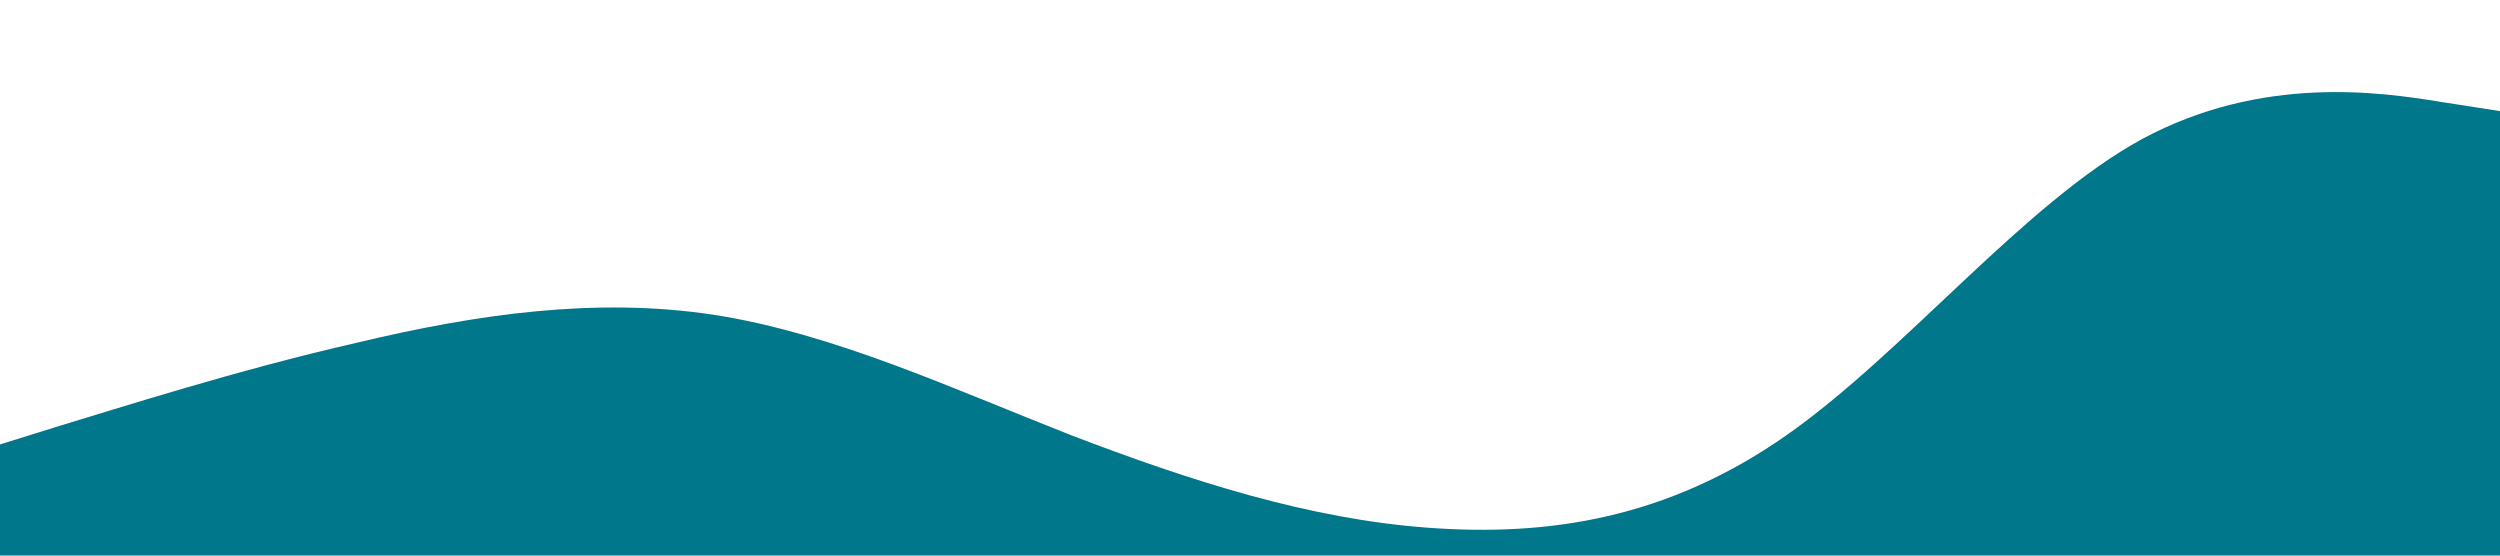 <svg xmlns="http://www.w3.org/2000/svg" viewBox="0 0 1440 320"><path fill="#00778B" fill-opacity="1" d="M0,256L34.3,245.3C68.6,235,137,213,206,197.3C274.3,181,343,171,411,181.3C480,192,549,224,617,250.7C685.7,277,754,299,823,304C891.4,309,960,299,1029,250.7C1097.1,203,1166,117,1234,80C1302.9,43,1371,53,1406,58.7L1440,64L1440,320L1405.7,320C1371.4,320,1303,320,1234,320C1165.7,320,1097,320,1029,320C960,320,891,320,823,320C754.3,320,686,320,617,320C548.6,320,480,320,411,320C342.9,320,274,320,206,320C137.1,320,69,320,34,320L0,320Z"></path></svg>
